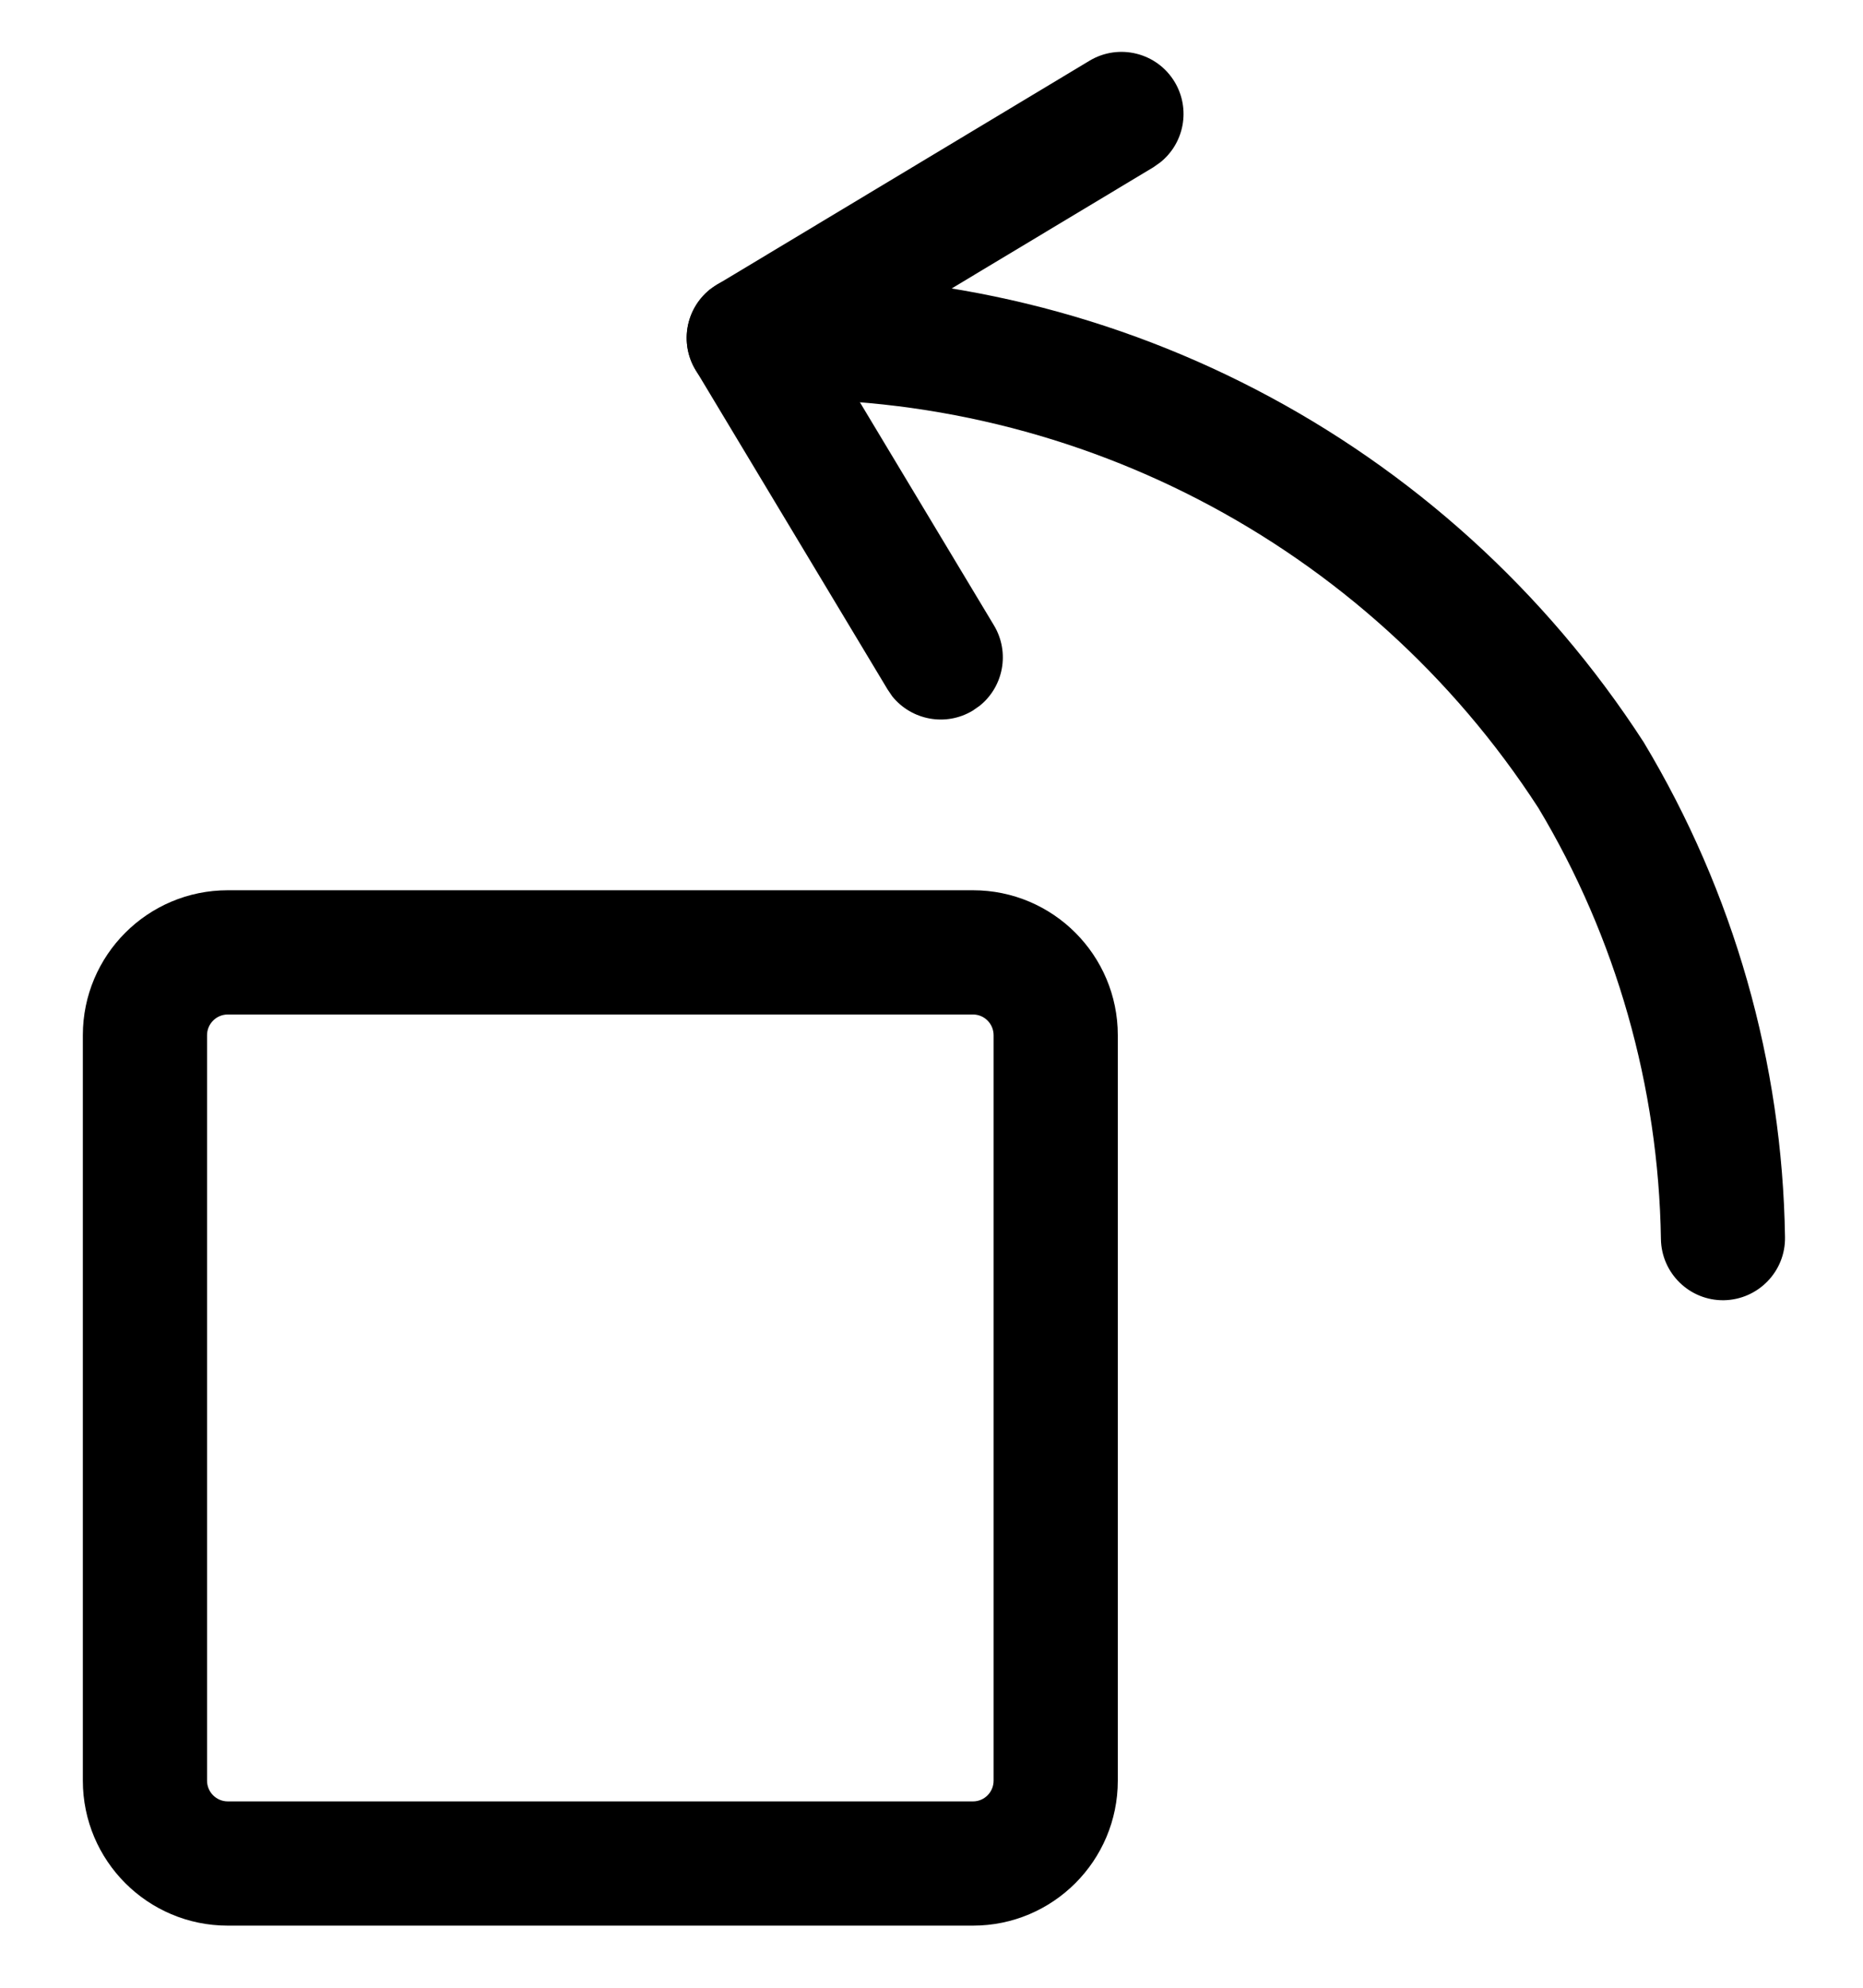 <svg width="15" height="16" viewBox="0 0 15 16" >
<path d="M8.772 0.489C9.008 0.347 9.316 0.423 9.458 0.66C9.588 0.877 9.535 1.153 9.342 1.307L9.287 1.346L6.715 2.891L8.003 5.034C8.133 5.251 8.08 5.527 7.888 5.681L7.832 5.72C7.615 5.851 7.339 5.797 7.184 5.605L7.146 5.549L5.601 2.978C5.47 2.761 5.524 2.485 5.716 2.33L5.772 2.292L8.772 0.489Z" />
<path d="M5.529 2.74C5.518 2.464 5.733 2.232 6.009 2.221C8.906 2.105 11.649 3.526 13.234 5.974C13.96 7.182 14.351 8.556 14.372 9.958C14.377 10.234 14.156 10.461 13.88 10.466C13.604 10.47 13.377 10.249 13.373 9.973C13.354 8.747 13.012 7.545 12.386 6.503C11.002 4.367 8.593 3.118 6.049 3.22C5.773 3.231 5.54 3.016 5.529 2.74Z" />
<path fill-rule="evenodd" clip-rule="evenodd" d="M1.834 7.166H7.834C8.478 7.166 9 7.689 9 8.333V14.333C9 14.977 8.478 15.5 7.834 15.5H1.834C1.189 15.5 0.667 14.977 0.667 14.333V8.333C0.667 7.689 1.189 7.166 1.834 7.166ZM7.834 8.166H1.834C1.742 8.166 1.667 8.241 1.667 8.333V14.333C1.667 14.425 1.742 14.5 1.834 14.5H7.834C7.926 14.5 8 14.425 8 14.333V8.333C8 8.241 7.926 8.166 7.834 8.166Z" />
</svg>